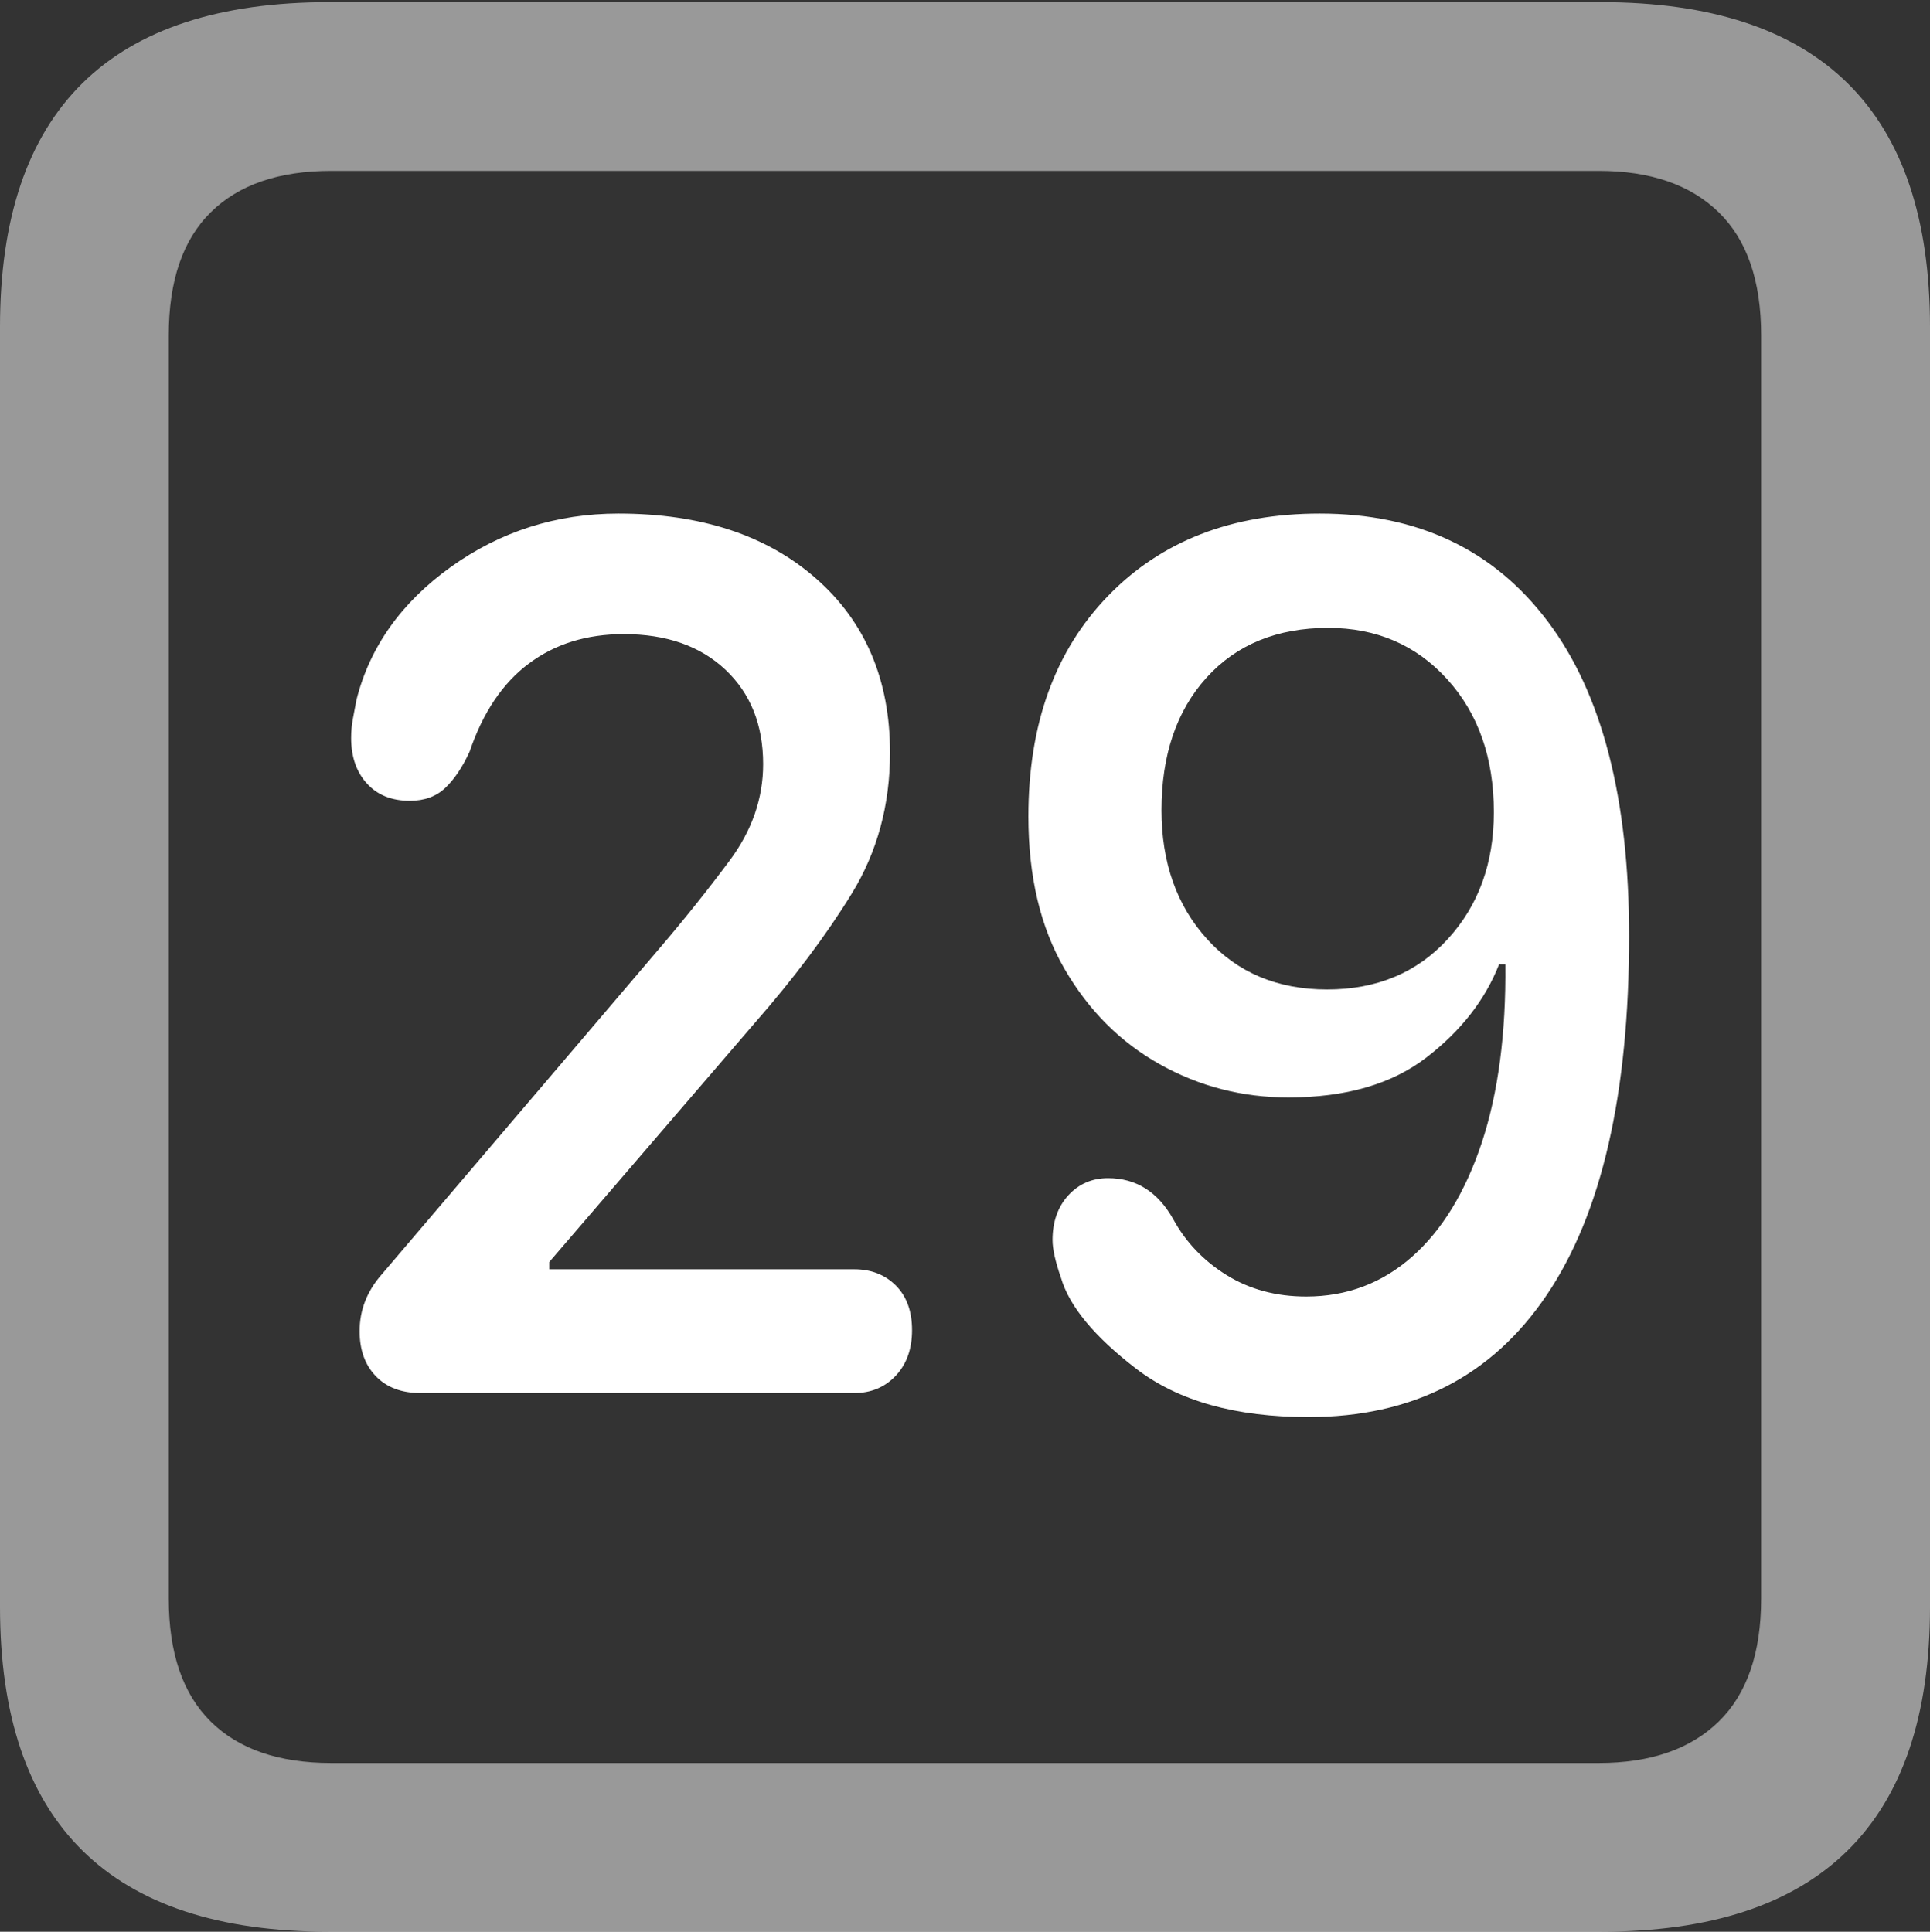 <?xml version="1.0" encoding="UTF-8"?>
<!--Generator: Apple Native CoreSVG 175.5-->
<!DOCTYPE svg
PUBLIC "-//W3C//DTD SVG 1.1//EN"
       "http://www.w3.org/Graphics/SVG/1.1/DTD/svg11.dtd">
<svg version="1.1" xmlns="http://www.w3.org/2000/svg" xmlns:xlink="http://www.w3.org/1999/xlink" width="17.979" height="17.998">
 <rect width="100%" height="100%" fill="#333333" stroke="none"/>
 <g>
  <rect height="17.998" opacity="0" width="17.979" x="0" y="0"/>
  <path d="M3.066 17.998L14.912 17.998Q16.445 17.998 17.212 17.241Q17.979 16.484 17.979 14.971L17.979 3.047Q17.979 1.533 17.212 0.776Q16.445 0.02 14.912 0.02L3.066 0.02Q1.533 0.02 0.767 0.776Q0 1.533 0 3.047L0 14.971Q0 16.484 0.767 17.241Q1.533 17.998 3.066 17.998ZM3.086 16.426Q2.354 16.426 1.963 16.04Q1.572 15.654 1.572 14.893L1.572 3.125Q1.572 2.363 1.963 1.978Q2.354 1.592 3.086 1.592L14.893 1.592Q15.615 1.592 16.011 1.978Q16.406 2.363 16.406 3.125L16.406 14.893Q16.406 15.654 16.011 16.04Q15.615 16.426 14.893 16.426Z" fill="rgba(255,255,255,0.5)"/>
  <path d="M3.916 12.979L7.959 12.979Q8.193 12.979 8.345 12.817Q8.496 12.656 8.496 12.393Q8.496 12.129 8.345 11.977Q8.193 11.826 7.959 11.826L5.117 11.826L5.117 11.758L7.031 9.531Q7.578 8.906 7.935 8.325Q8.291 7.744 8.291 7.012Q8.291 5.996 7.603 5.391Q6.914 4.785 5.762 4.785Q4.893 4.785 4.199 5.283Q3.506 5.781 3.32 6.523Q3.301 6.621 3.286 6.704Q3.271 6.787 3.271 6.875Q3.271 7.139 3.418 7.3Q3.564 7.461 3.818 7.461Q4.023 7.461 4.15 7.339Q4.277 7.217 4.375 7.002Q4.561 6.455 4.927 6.182Q5.293 5.908 5.811 5.908Q6.406 5.908 6.758 6.24Q7.109 6.572 7.109 7.119Q7.109 7.598 6.797 8.018Q6.484 8.438 6.133 8.848L3.555 11.875Q3.35 12.109 3.35 12.402Q3.35 12.666 3.501 12.822Q3.652 12.979 3.916 12.979ZM12.188 13.203Q13.643 13.203 14.409 12.065Q15.176 10.928 15.176 8.721Q15.176 6.797 14.419 5.791Q13.662 4.785 12.295 4.785Q11.065 4.785 10.322 5.552Q9.58 6.318 9.58 7.607Q9.58 8.447 9.917 9.028Q10.254 9.609 10.806 9.917Q11.357 10.225 12.002 10.225Q12.803 10.225 13.286 9.854Q13.77 9.482 13.965 8.984L14.023 8.984Q14.033 9.951 13.804 10.645Q13.574 11.338 13.154 11.709Q12.734 12.08 12.168 12.08Q11.748 12.08 11.426 11.88Q11.104 11.68 10.928 11.357Q10.713 10.977 10.322 10.977Q10.098 10.977 9.951 11.138Q9.805 11.299 9.805 11.553Q9.805 11.68 9.883 11.904Q10 12.305 10.586 12.754Q11.172 13.203 12.188 13.203ZM12.363 9.219Q11.67 9.219 11.245 8.75Q10.82 8.281 10.82 7.549Q10.82 6.777 11.24 6.313Q11.66 5.85 12.373 5.85Q13.047 5.85 13.481 6.328Q13.916 6.807 13.916 7.568Q13.916 8.281 13.486 8.75Q13.057 9.219 12.363 9.219Z" fill="#ffffff"/>
 </g>
</svg>
